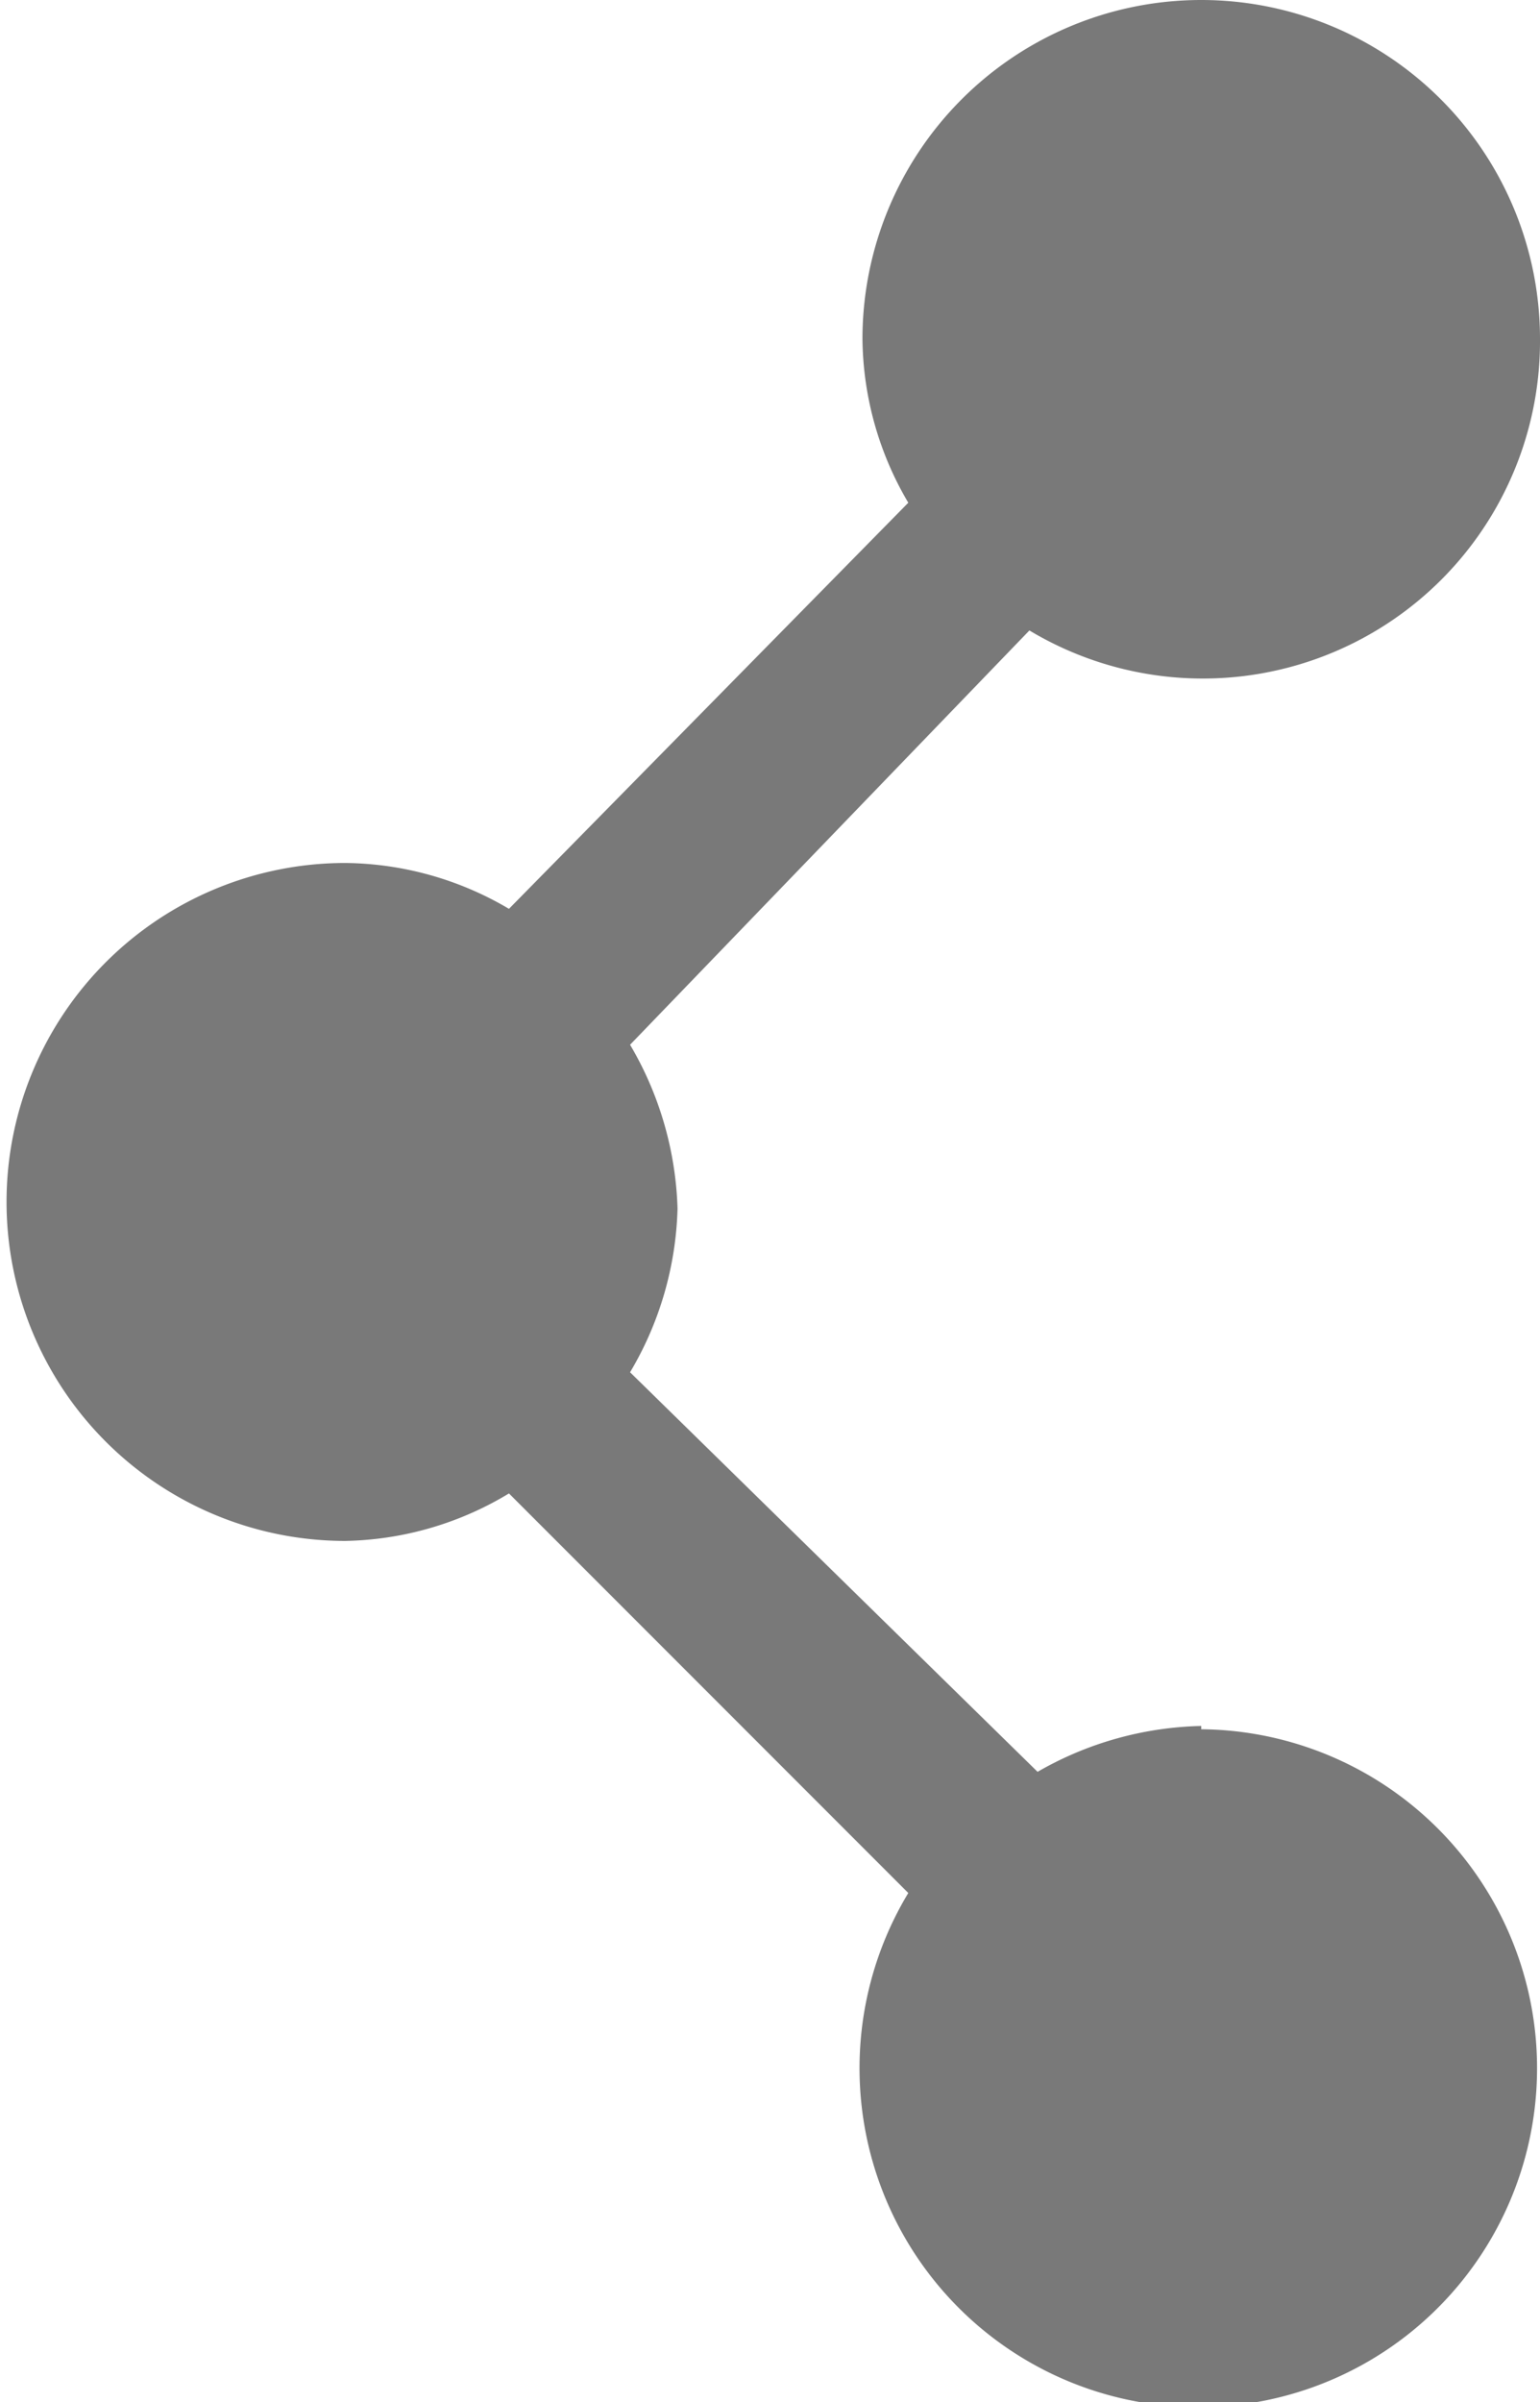 <svg xmlns="http://www.w3.org/2000/svg" viewBox="0 0 9.41 14.67">
    <defs>
        <style>.cls-1{fill:#797979;}</style>
    </defs>
    <g id="Layer_2" data-name="Layer 2">
        <g id="Layer_1-2" data-name="Layer 1">
            <path class="cls-1" d="M7.34,10.54a2.09,2.09,0,0,0-1,.28L3.85,8.38a2.06,2.06,0,0,0,.29-1,2.09,2.09,0,0,0-.29-1L6.29,3.85A2.06,2.06,0,0,0,9.41,2.07a2.07,2.07,0,0,0-4.14,0,2,2,0,0,0,.28,1L3.11,5.55a2,2,0,0,0-1-.28,2.07,2.07,0,0,0,0,4.14,2,2,0,0,0,1-.29l2.44,2.44a2.07,2.07,0,1,0,1.79-1Z"/>
        </g>
    </g>
</svg>
